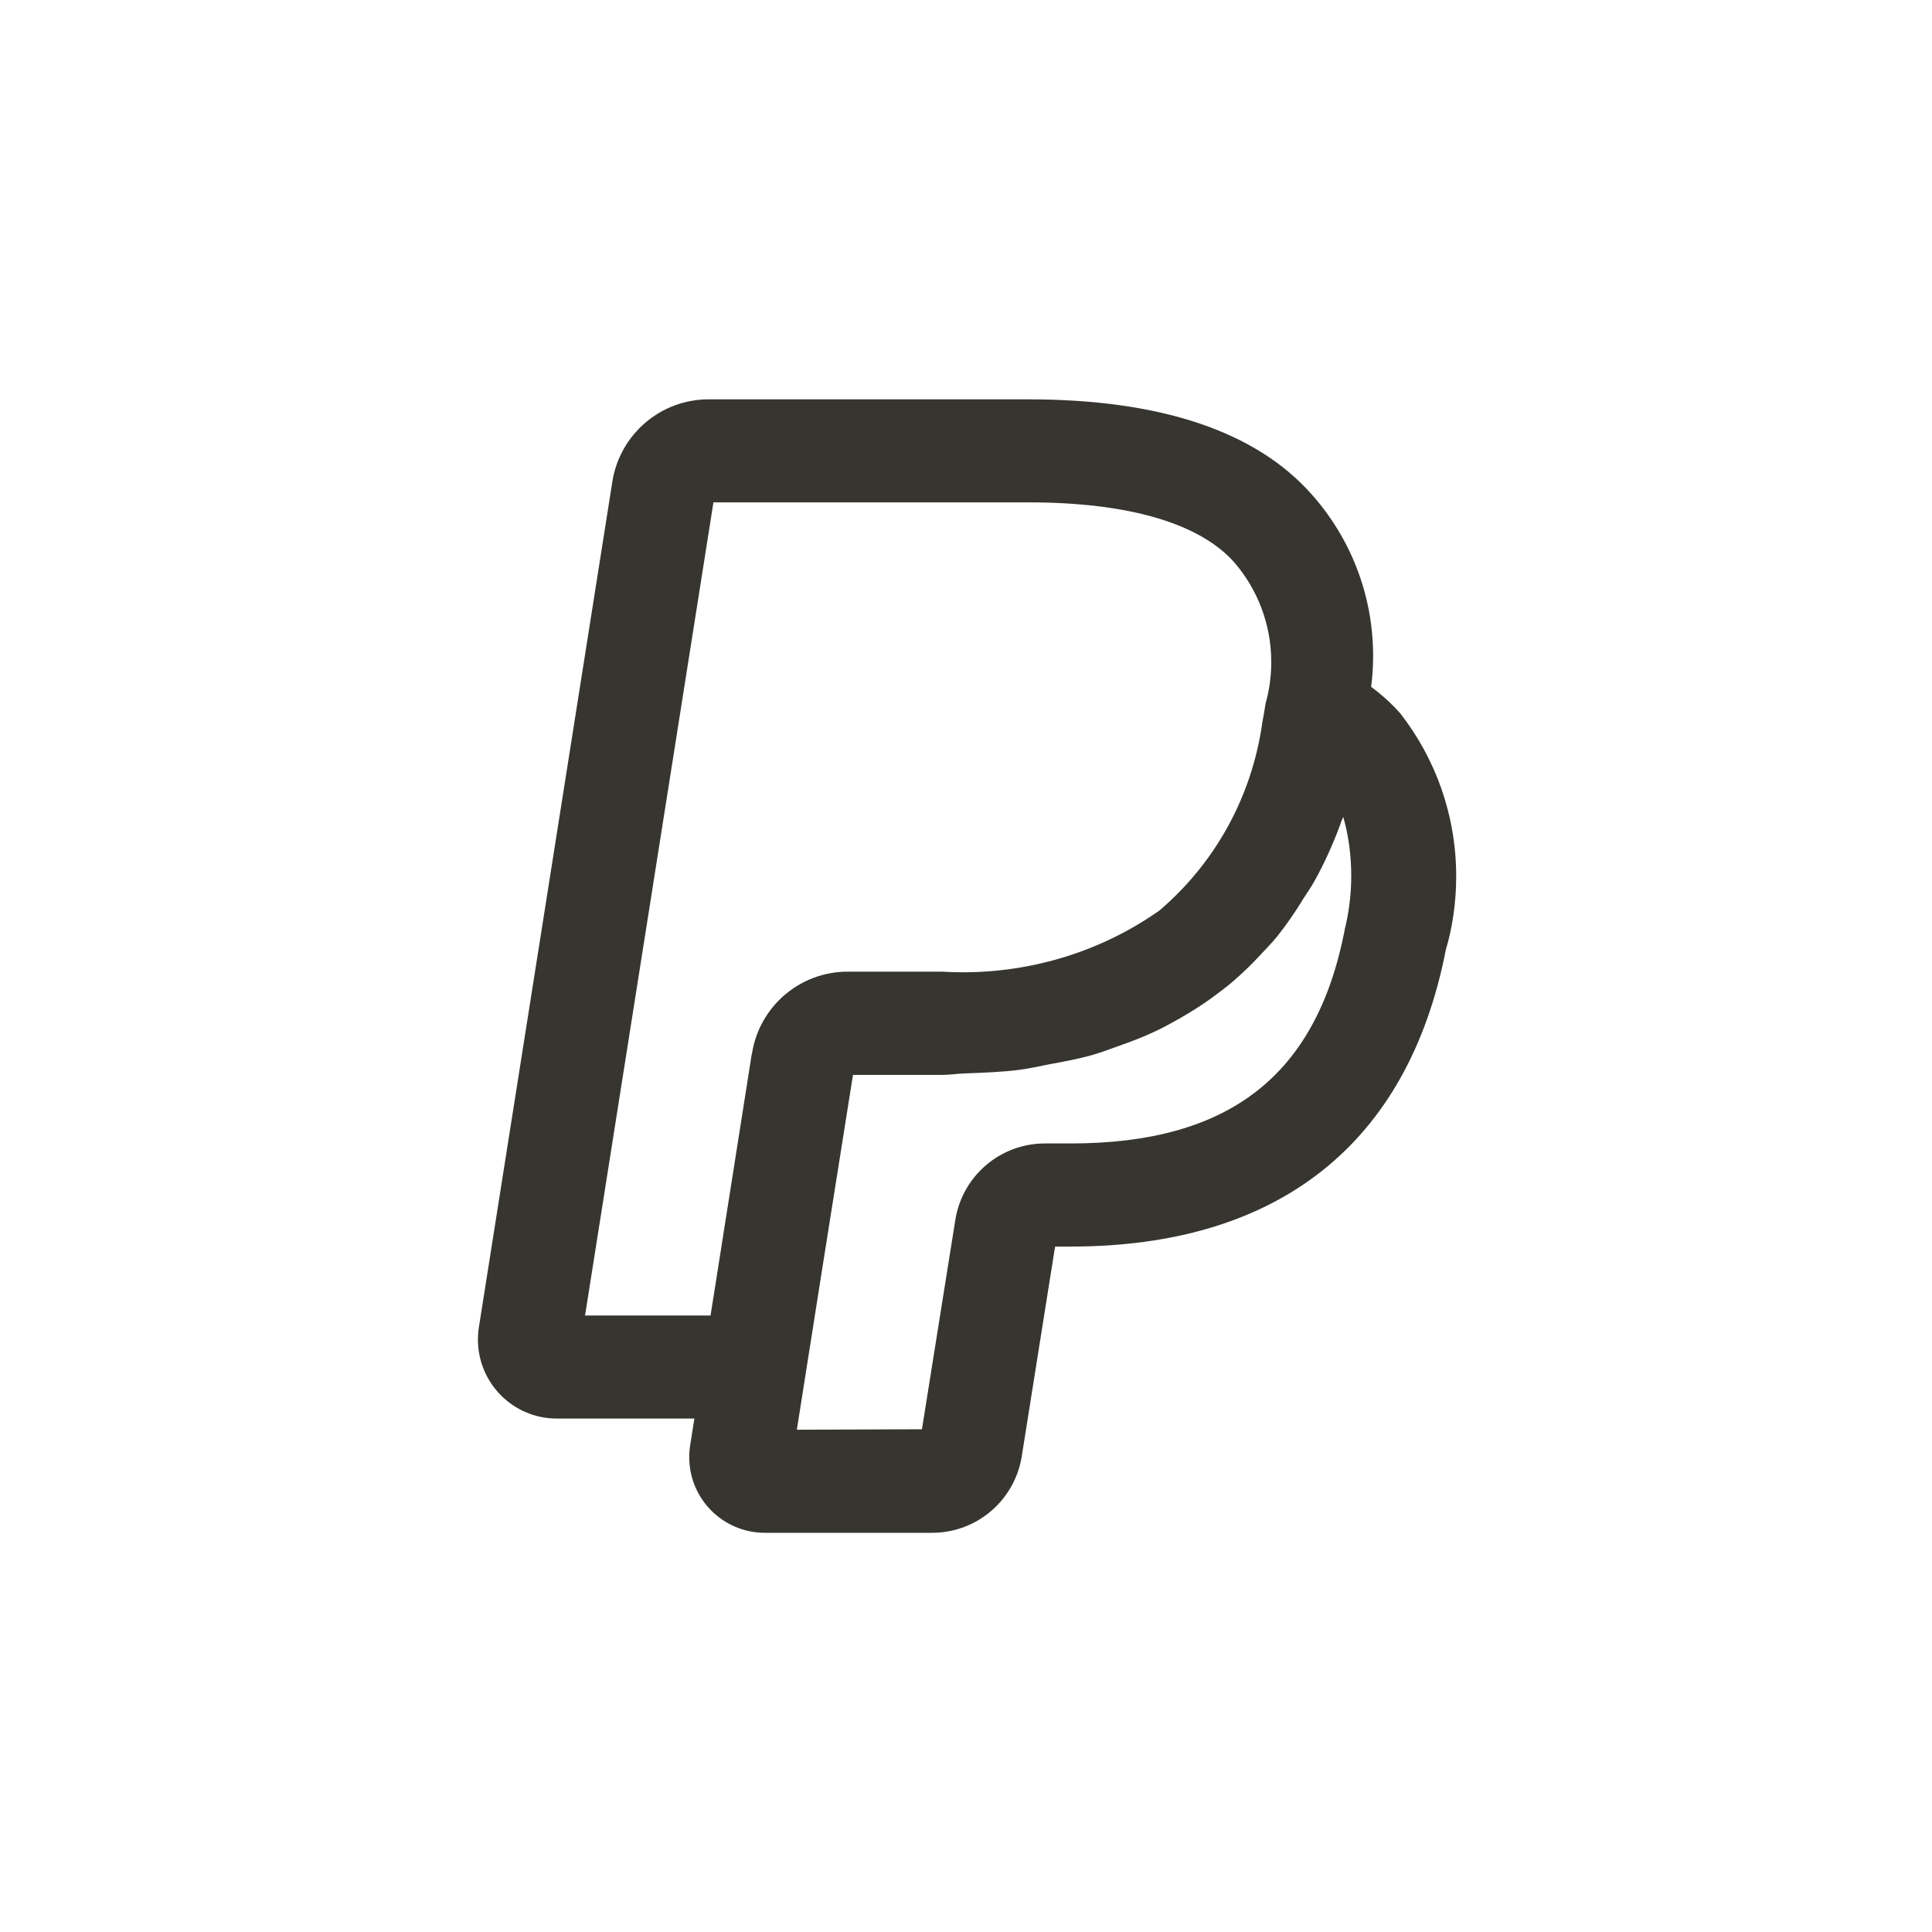 <!-- Generated by IcoMoon.io -->
<svg version="1.1" xmlns="http://www.w3.org/2000/svg" width="40" height="40" viewBox="0 0 40 40">
<title>ul-paypal</title>
<path fill="#37352f" d="M28.999 14.778c-0.184-0.206-0.384-0.389-0.601-0.551l-0.010-0.007c0.026-0.192 0.041-0.413 0.041-0.638 0-1.289-0.484-2.465-1.28-3.356l0.004 0.005c-1.156-1.303-3.127-1.963-5.858-1.963h-6.628c-0.999 0.002-1.828 0.731-1.986 1.686l-0.002 0.012-2.762 17.5c-0.014 0.081-0.022 0.174-0.022 0.269 0 0.903 0.732 1.635 1.635 1.635 0.002 0 0.002 0 0.004 0h2.842l-0.087 0.555c-0.012 0.074-0.019 0.158-0.019 0.245 0 0.864 0.7 1.564 1.564 1.565h3.45c0.005 0 0.010 0 0.015 0 0.928 0 1.698-0.673 1.851-1.557l0.002-0.011 0.683-4.3 0.011-0.058h0.318c4.301 0 6.987-2.126 7.771-6.147 0.136-0.455 0.214-0.978 0.214-1.519 0-1.273-0.433-2.444-1.159-3.375l0.009 0.012zM15.565 21.818l-0.762 4.838-0.092 0.58h-2.598l2.658-16.835h6.525c2.065 0 3.538 0.431 4.258 1.242 0.475 0.55 0.766 1.273 0.766 2.063 0 0.303-0.042 0.597-0.122 0.874l0.006-0.022-0.020 0.12c-0.013 0.082-0.025 0.162-0.046 0.262-0.218 1.578-0.999 2.942-2.13 3.908l-0.009 0.007c-1.134 0.798-2.545 1.275-4.066 1.275-0.152 0-0.303-0.005-0.453-0.014l0.021 0.001h-1.945c-0.002 0-0.004 0-0.006 0-1 0-1.829 0.732-1.98 1.69l-0.002 0.011zM27.841 19.252c-0.587 3.017-2.392 4.422-5.677 4.422h-0.516c-0.004 0-0.010 0-0.014 0-0.929 0-1.7 0.674-1.851 1.56l-0.002 0.011-0.693 4.346-2.59 0.010 0.51-3.236 0.652-4.11h1.834c0.167 0 0.315-0.025 0.478-0.031 0.382-0.014 0.764-0.028 1.123-0.073 0.219-0.027 0.42-0.077 0.63-0.116 0.29-0.054 0.582-0.107 0.854-0.182 0.203-0.057 0.393-0.13 0.586-0.198 0.255-0.090 0.506-0.186 0.744-0.298 0.179-0.084 0.35-0.178 0.519-0.274 0.256-0.146 0.469-0.284 0.674-0.432l-0.021 0.014c0.152-0.11 0.301-0.222 0.442-0.342 0.206-0.178 0.392-0.358 0.569-0.549l0.004-0.005c0.121-0.129 0.244-0.254 0.355-0.392 0.17-0.214 0.338-0.455 0.494-0.706l0.018-0.033c0.082-0.13 0.172-0.251 0.247-0.388 0.192-0.342 0.379-0.748 0.535-1.169l0.020-0.062c0.010-0.026 0.022-0.047 0.031-0.073 0.004-0.012 0.010-0.022 0.014-0.034 0.106 0.366 0.166 0.787 0.166 1.222 0 0.396-0.050 0.781-0.145 1.148l0.007-0.032z"></path>
</svg>
